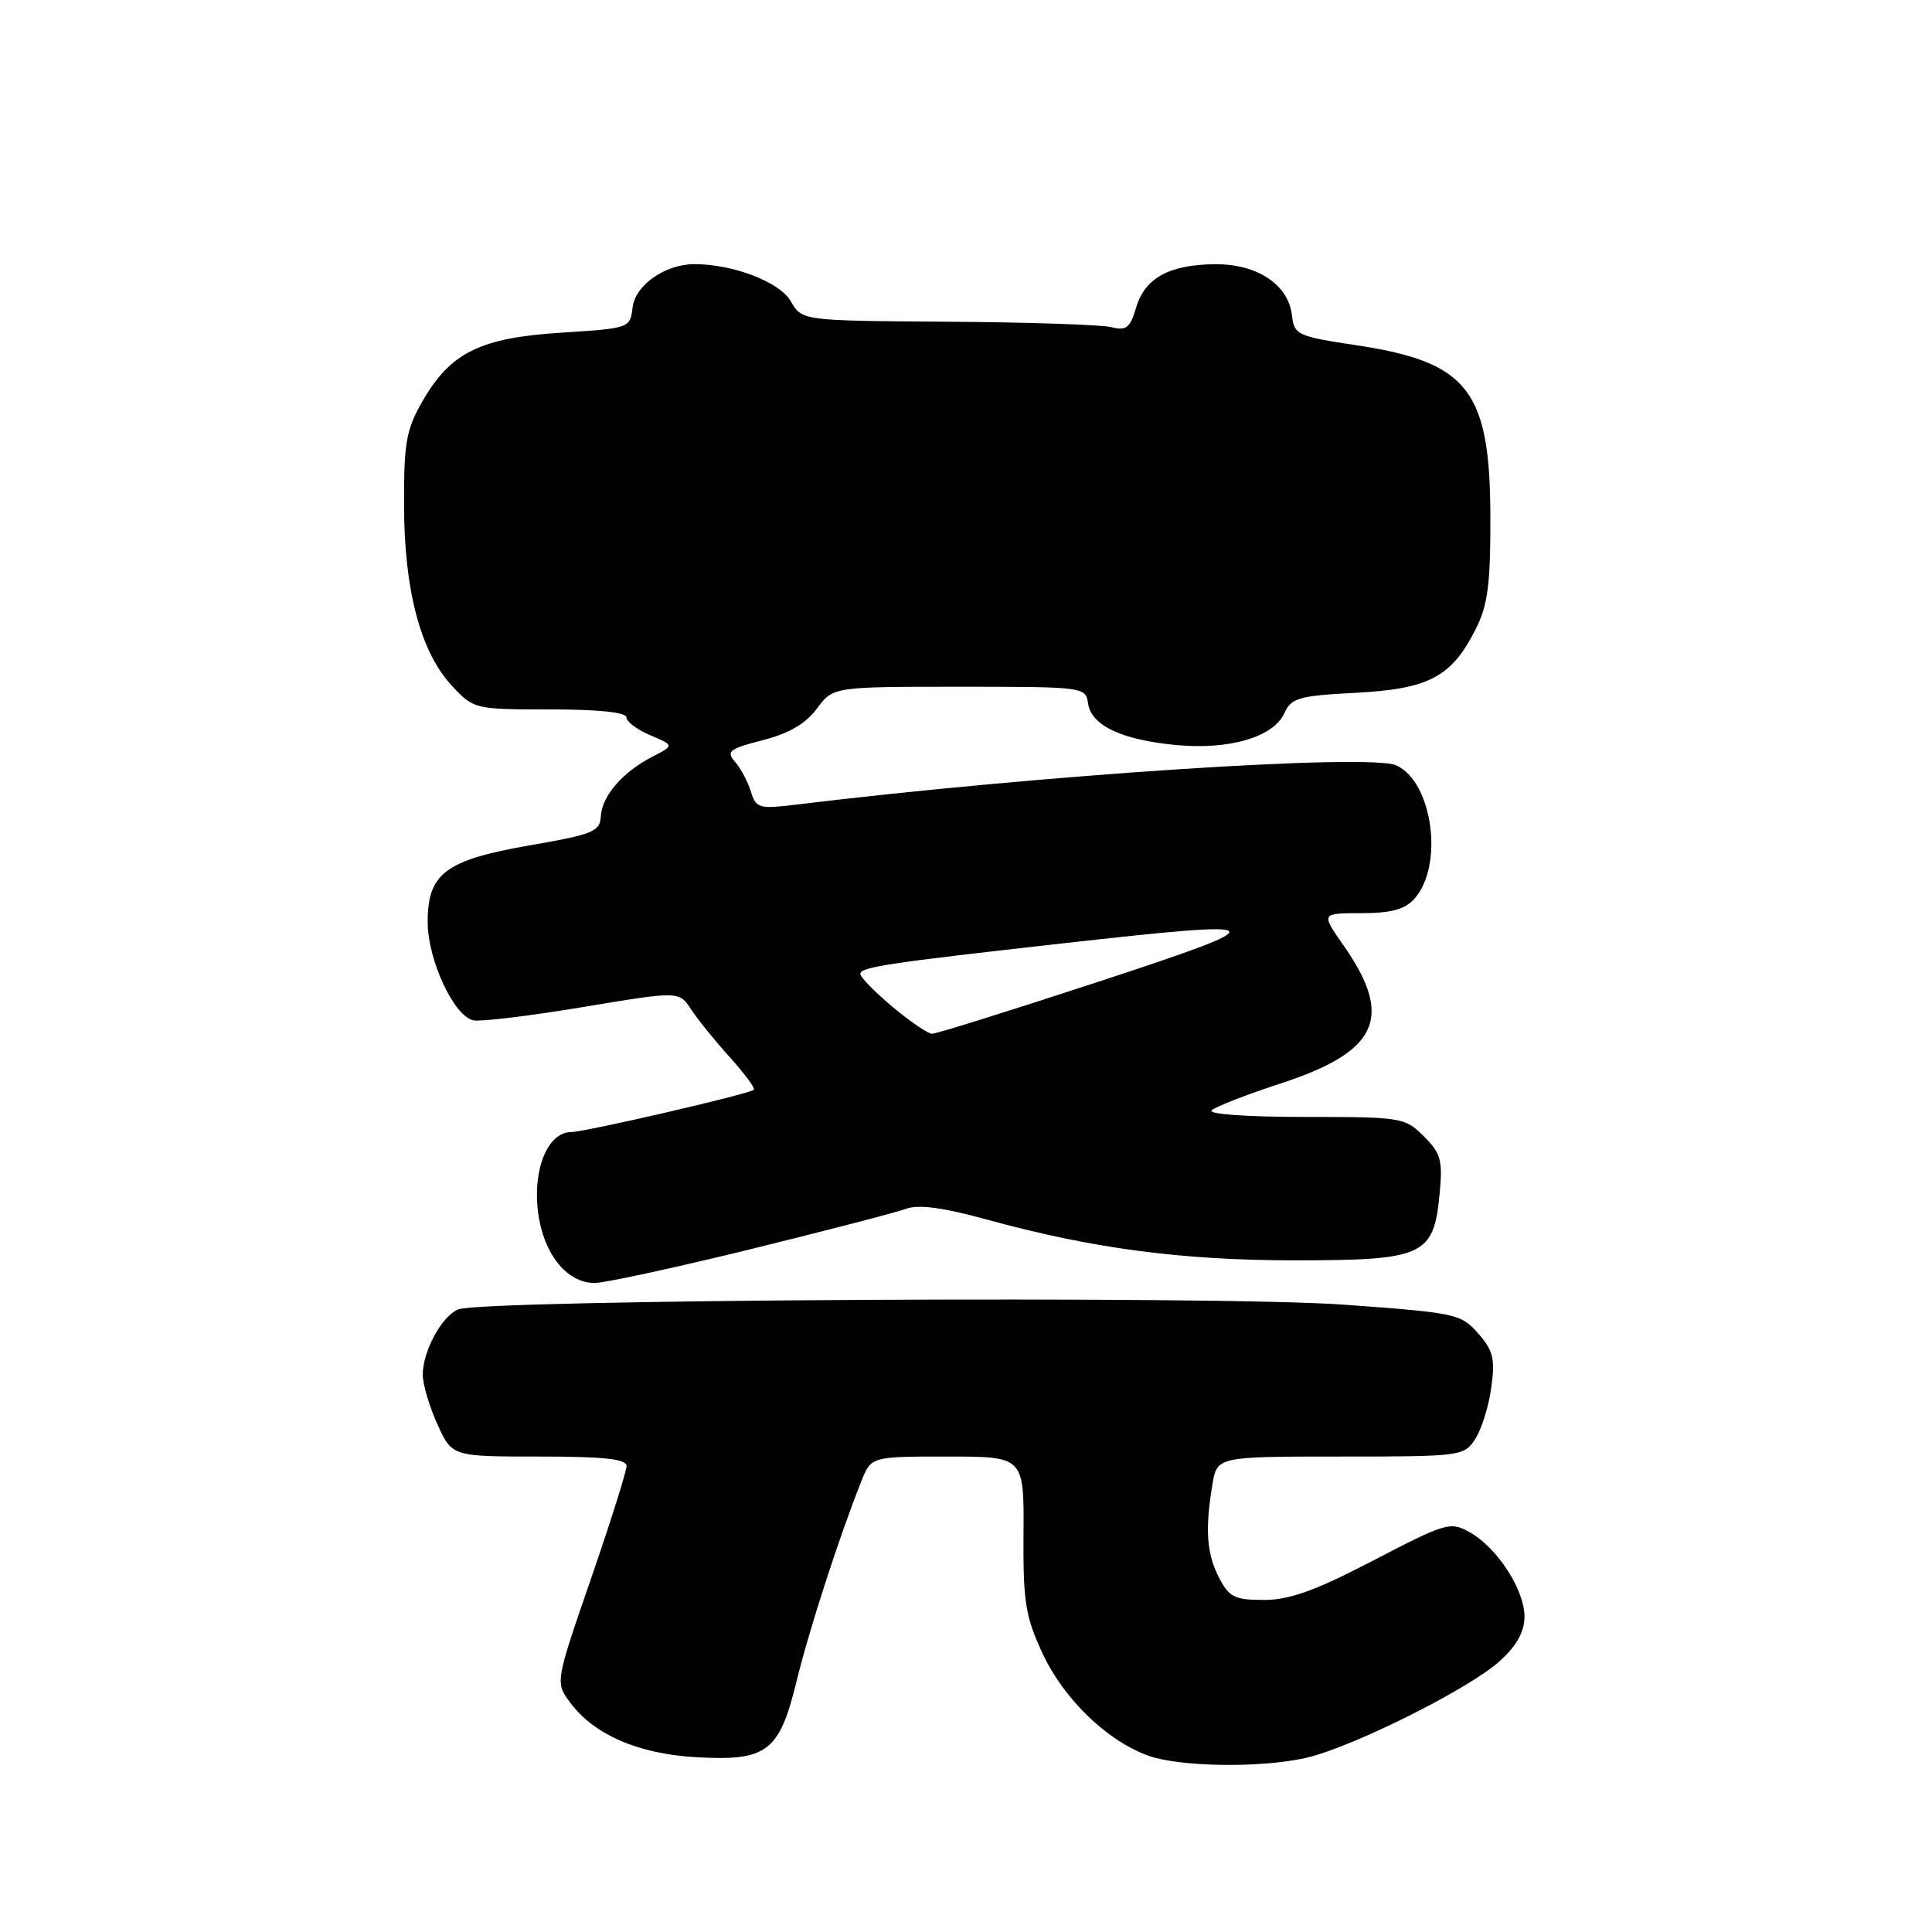 <?xml version="1.0" encoding="UTF-8" standalone="no"?>
<!DOCTYPE svg PUBLIC "-//W3C//DTD SVG 1.1//EN" "http://www.w3.org/Graphics/SVG/1.1/DTD/svg11.dtd" >
<svg xmlns="http://www.w3.org/2000/svg" xmlns:xlink="http://www.w3.org/1999/xlink" version="1.1" viewBox="0 0 256 256">
 <g >
 <path fill="currentColor"
d=" M 173.00 232.94 C 179.07 231.58 194.73 223.76 198.75 220.08 C 200.99 218.04 202.00 216.21 202.00 214.20 C 202.00 210.64 198.39 205.08 194.76 203.04 C 192.17 201.59 191.65 201.74 181.99 206.76 C 174.27 210.78 170.88 212.00 167.48 212.00 C 163.59 212.00 162.87 211.64 161.53 209.05 C 159.89 205.88 159.66 202.70 160.64 196.75 C 161.26 193.00 161.26 193.00 177.61 193.00 C 193.59 193.00 193.99 192.95 195.47 190.69 C 196.30 189.41 197.27 186.34 197.60 183.87 C 198.13 180.05 197.86 178.96 195.86 176.68 C 193.59 174.09 192.93 173.95 178.00 172.87 C 161.26 171.66 63.90 172.19 60.71 173.50 C 58.52 174.41 55.99 179.09 56.02 182.20 C 56.03 183.47 56.91 186.41 57.97 188.75 C 59.90 193.00 59.90 193.00 71.45 193.00 C 80.01 193.00 83.00 193.32 83.02 194.25 C 83.03 194.94 80.90 201.67 78.30 209.22 C 73.56 222.94 73.56 222.94 75.59 225.65 C 78.74 229.87 84.63 232.41 92.25 232.84 C 101.63 233.37 103.26 232.14 105.54 222.81 C 107.21 215.94 111.22 203.57 114.14 196.25 C 115.44 193.00 115.44 193.00 125.56 193.00 C 135.69 193.00 135.69 193.00 135.62 203.25 C 135.56 212.27 135.86 214.17 138.14 219.08 C 140.95 225.12 146.66 230.65 152.14 232.63 C 156.29 234.13 166.98 234.29 173.00 232.94 Z  M 99.48 165.52 C 109.52 163.05 118.79 160.64 120.07 160.17 C 121.69 159.57 124.95 160.00 130.62 161.56 C 144.66 165.42 156.52 167.00 171.57 167.00 C 188.64 167.00 189.97 166.40 190.75 158.26 C 191.18 153.75 190.94 152.84 188.67 150.57 C 186.16 148.07 185.74 148.00 172.85 148.00 C 165.21 148.00 160.00 147.63 160.55 147.12 C 161.07 146.64 165.21 145.03 169.74 143.55 C 182.67 139.31 184.70 134.81 178.01 125.25 C 175.04 121.00 175.04 121.00 180.37 121.00 C 184.30 121.00 186.13 120.51 187.39 119.12 C 191.36 114.74 189.85 103.58 185.00 101.41 C 181.45 99.82 137.90 102.67 105.36 106.63 C 100.56 107.21 100.17 107.09 99.49 104.88 C 99.09 103.57 98.15 101.80 97.39 100.94 C 96.19 99.56 96.62 99.22 101.06 98.08 C 104.55 97.19 106.75 95.90 108.24 93.90 C 110.38 91.00 110.38 91.00 127.12 91.00 C 143.70 91.00 143.86 91.02 144.18 93.24 C 144.60 96.15 148.72 98.07 155.96 98.73 C 162.96 99.37 168.75 97.65 170.17 94.52 C 171.11 92.47 172.05 92.20 179.63 91.80 C 189.32 91.29 192.31 89.72 195.50 83.44 C 197.14 80.20 197.50 77.55 197.48 68.50 C 197.45 51.75 194.55 48.00 179.88 45.77 C 171.86 44.56 171.49 44.38 171.19 41.77 C 170.72 37.74 166.64 35.00 161.12 35.01 C 155.00 35.03 151.71 36.81 150.55 40.73 C 149.75 43.45 149.24 43.85 147.25 43.35 C 145.95 43.02 136.20 42.70 125.58 42.63 C 106.26 42.50 106.26 42.50 104.77 39.90 C 103.30 37.36 97.16 35.00 92.01 35.00 C 88.14 35.00 84.16 37.79 83.82 40.74 C 83.50 43.48 83.43 43.50 74.40 44.08 C 63.62 44.76 59.68 46.71 55.96 53.20 C 53.81 56.96 53.51 58.70 53.54 67.00 C 53.57 78.32 55.74 86.43 59.90 90.89 C 62.78 93.97 62.89 94.00 72.90 94.00 C 79.28 94.00 83.00 94.39 83.00 95.05 C 83.00 95.62 84.43 96.70 86.18 97.43 C 89.35 98.77 89.35 98.77 86.42 100.28 C 82.48 102.32 79.75 105.48 79.61 108.18 C 79.51 110.18 78.59 110.56 70.21 112.01 C 59.01 113.96 56.66 115.73 56.67 122.19 C 56.68 127.22 60.16 134.68 62.73 135.20 C 63.70 135.40 70.23 134.61 77.24 133.44 C 89.98 131.32 89.98 131.32 91.57 133.74 C 92.44 135.07 94.76 137.94 96.72 140.11 C 98.68 142.28 100.10 144.21 99.89 144.40 C 99.26 144.97 77.51 150.00 75.70 150.00 C 72.72 150.00 70.70 154.53 71.23 160.05 C 71.79 165.84 74.95 170.00 78.79 170.00 C 80.14 170.00 89.45 167.98 99.48 165.52 Z  M 118.25 133.40 C 115.91 131.44 114.00 129.48 114.00 129.05 C 114.00 128.14 117.46 127.62 141.00 124.98 C 169.22 121.82 169.56 122.20 145.50 130.10 C 133.95 133.89 124.05 136.99 123.50 136.98 C 122.95 136.97 120.59 135.36 118.25 133.40 Z "/>
</g>
</svg>